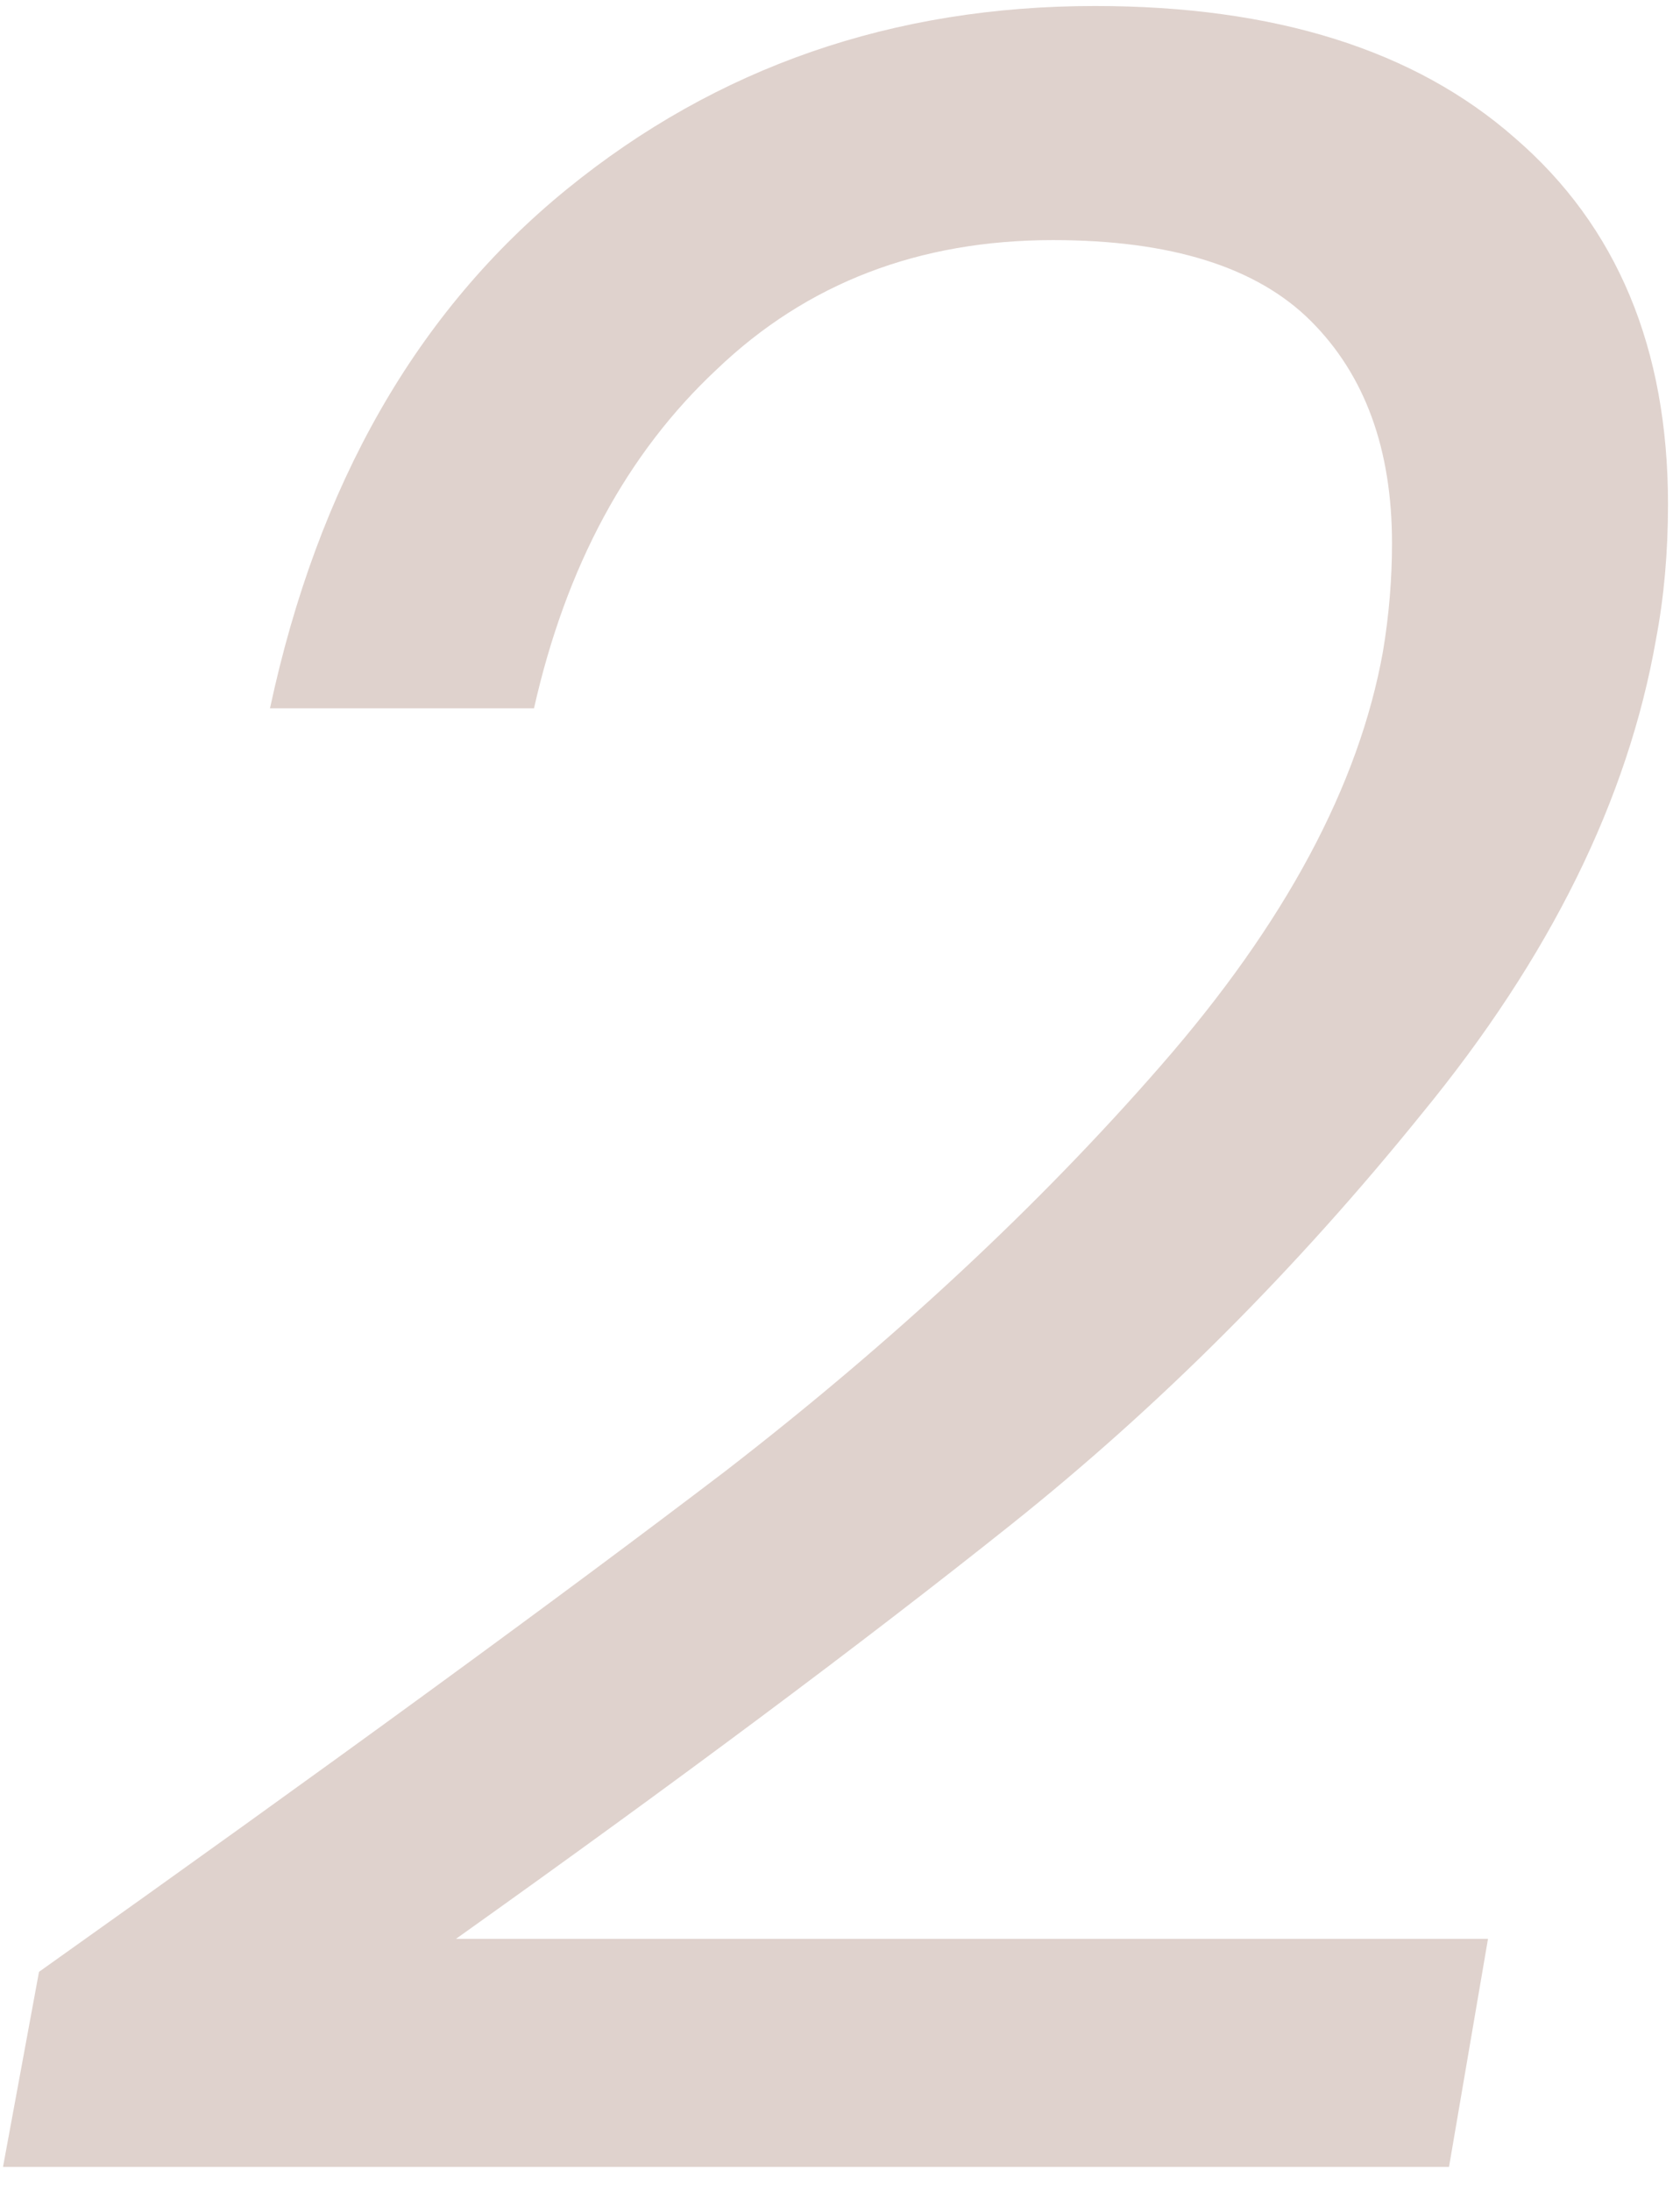 <svg width="56" height="73" viewBox="0 0 56 73" fill="none" xmlns="http://www.w3.org/2000/svg">
<path d="M1.3 65.7C10.967 58.833 18.6 53.267 24.2 49C29.8 44.667 34.633 40.167 38.7 35.5C42.833 30.767 45.3 26.167 46.1 21.7C46.3 20.5 46.4 19.3 46.4 18.1C46.4 14.967 45.5 12.5 43.7 10.7C41.9 8.9 39.033 8 35.1 8C30.633 8 26.9 9.433 23.9 12.3C20.9 15.1 18.867 18.867 17.8 23.6H9C10.6 16.133 13.9 10.367 18.9 6.3C23.9 2.233 29.767 0.2 36.5 0.2C42.5 0.2 47.167 1.667 50.5 4.6C53.9 7.533 55.6 11.6 55.6 16.8C55.6 18.4 55.467 19.9 55.2 21.3C54.267 26.633 51.667 31.9 47.4 37.1C43.2 42.3 38.633 46.867 33.7 50.8C28.767 54.733 22.6 59.333 15.2 64.6H49.6L48.3 72.2H0.1L1.3 65.7Z" fill="#DFD2CD"/>
</svg>

